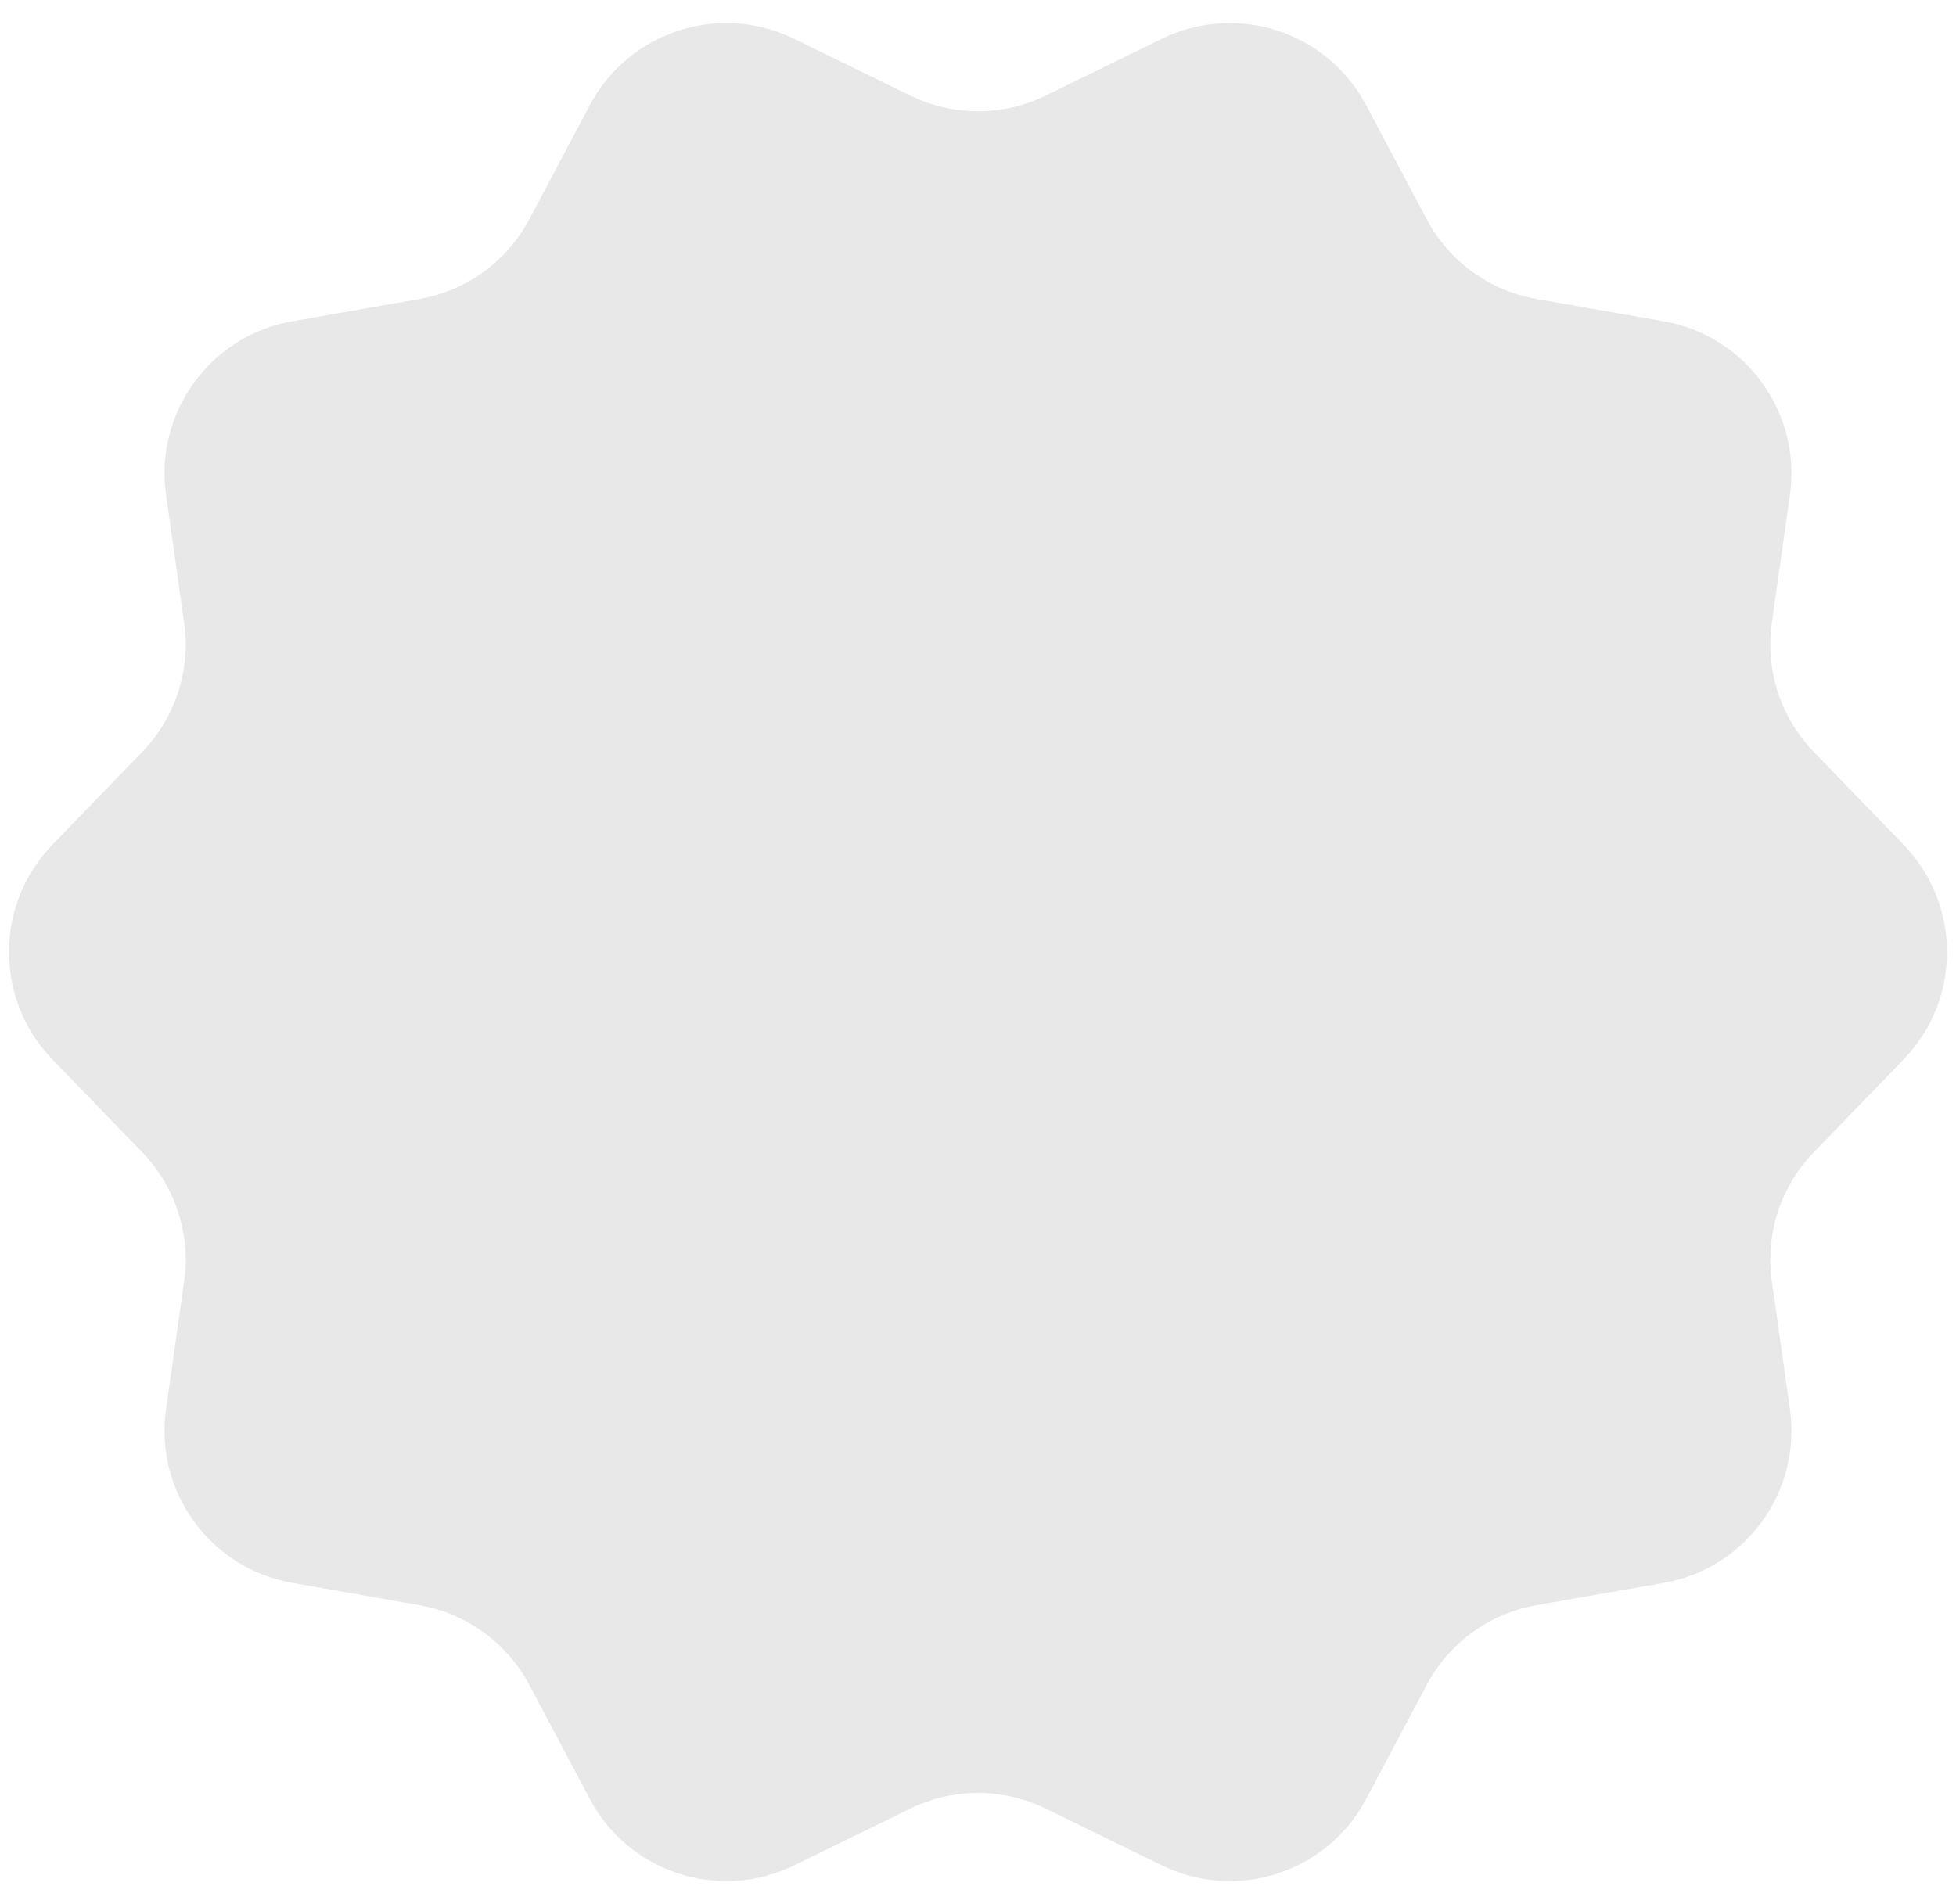<?xml version="1.0" encoding="UTF-8"?>
<svg width="76px" height="74px" viewBox="0 0 76 74" version="1.1" xmlns="http://www.w3.org/2000/svg" xmlns:xlink="http://www.w3.org/1999/xlink">
    <!-- Generator: sketchtool 51.2 (57519) - http://www.bohemiancoding.com/sketch -->
    <title>4FDE5F5D-33C4-4BA3-BDD6-D648AA211287</title>
    <desc>Created with sketchtool.</desc>
    <defs></defs>
    <g id="Actual" stroke="none" stroke-width="1" fill="none" fill-rule="evenodd">
        <g id="01-01-01-01-dashboard" transform="translate(-661, -175)" fill="#E9E8E8" fill-rule="nonzero">
            <path d="M696.365,245.288 L691.854,247.493 C688.946,248.914 685.436,247.774 683.919,244.915 L681.566,240.479 C680.698,238.845 679.125,237.702 677.302,237.382 L672.356,236.514 C669.169,235.955 666.999,232.969 667.452,229.764 L668.155,224.793 C668.415,222.96 667.814,221.111 666.527,219.781 L663.036,216.172 C660.786,213.846 660.786,210.154 663.036,207.828 L666.527,204.219 C667.814,202.889 668.415,201.04 668.155,199.207 L667.452,194.236 C666.999,191.031 669.169,188.045 672.356,187.486 L677.302,186.618 C679.125,186.298 680.698,185.155 681.566,183.521 L683.919,179.085 C685.436,176.226 688.946,175.086 691.854,176.507 L696.365,178.712 C698.028,179.525 699.972,179.525 701.635,178.712 L706.146,176.507 C709.054,175.086 712.564,176.226 714.081,179.085 L716.434,183.521 C717.302,185.155 718.875,186.298 720.698,186.618 L725.644,187.486 C728.831,188.045 731.001,191.031 730.548,194.236 L729.845,199.207 C729.585,201.04 730.186,202.889 731.473,204.219 L734.964,207.828 C737.214,210.154 737.214,213.846 734.964,216.172 L731.473,219.781 C730.186,221.111 729.585,222.96 729.845,224.793 L730.548,229.764 C731.001,232.969 728.831,235.955 725.644,236.514 L720.698,237.382 C718.875,237.702 717.302,238.845 716.434,240.479 L714.081,244.915 C712.564,247.774 709.054,248.914 706.146,247.493 L701.635,245.288 C699.972,244.475 698.028,244.475 696.365,245.288 Z" id="Star-disabled"></path>
        </g>
    </g>
</svg>